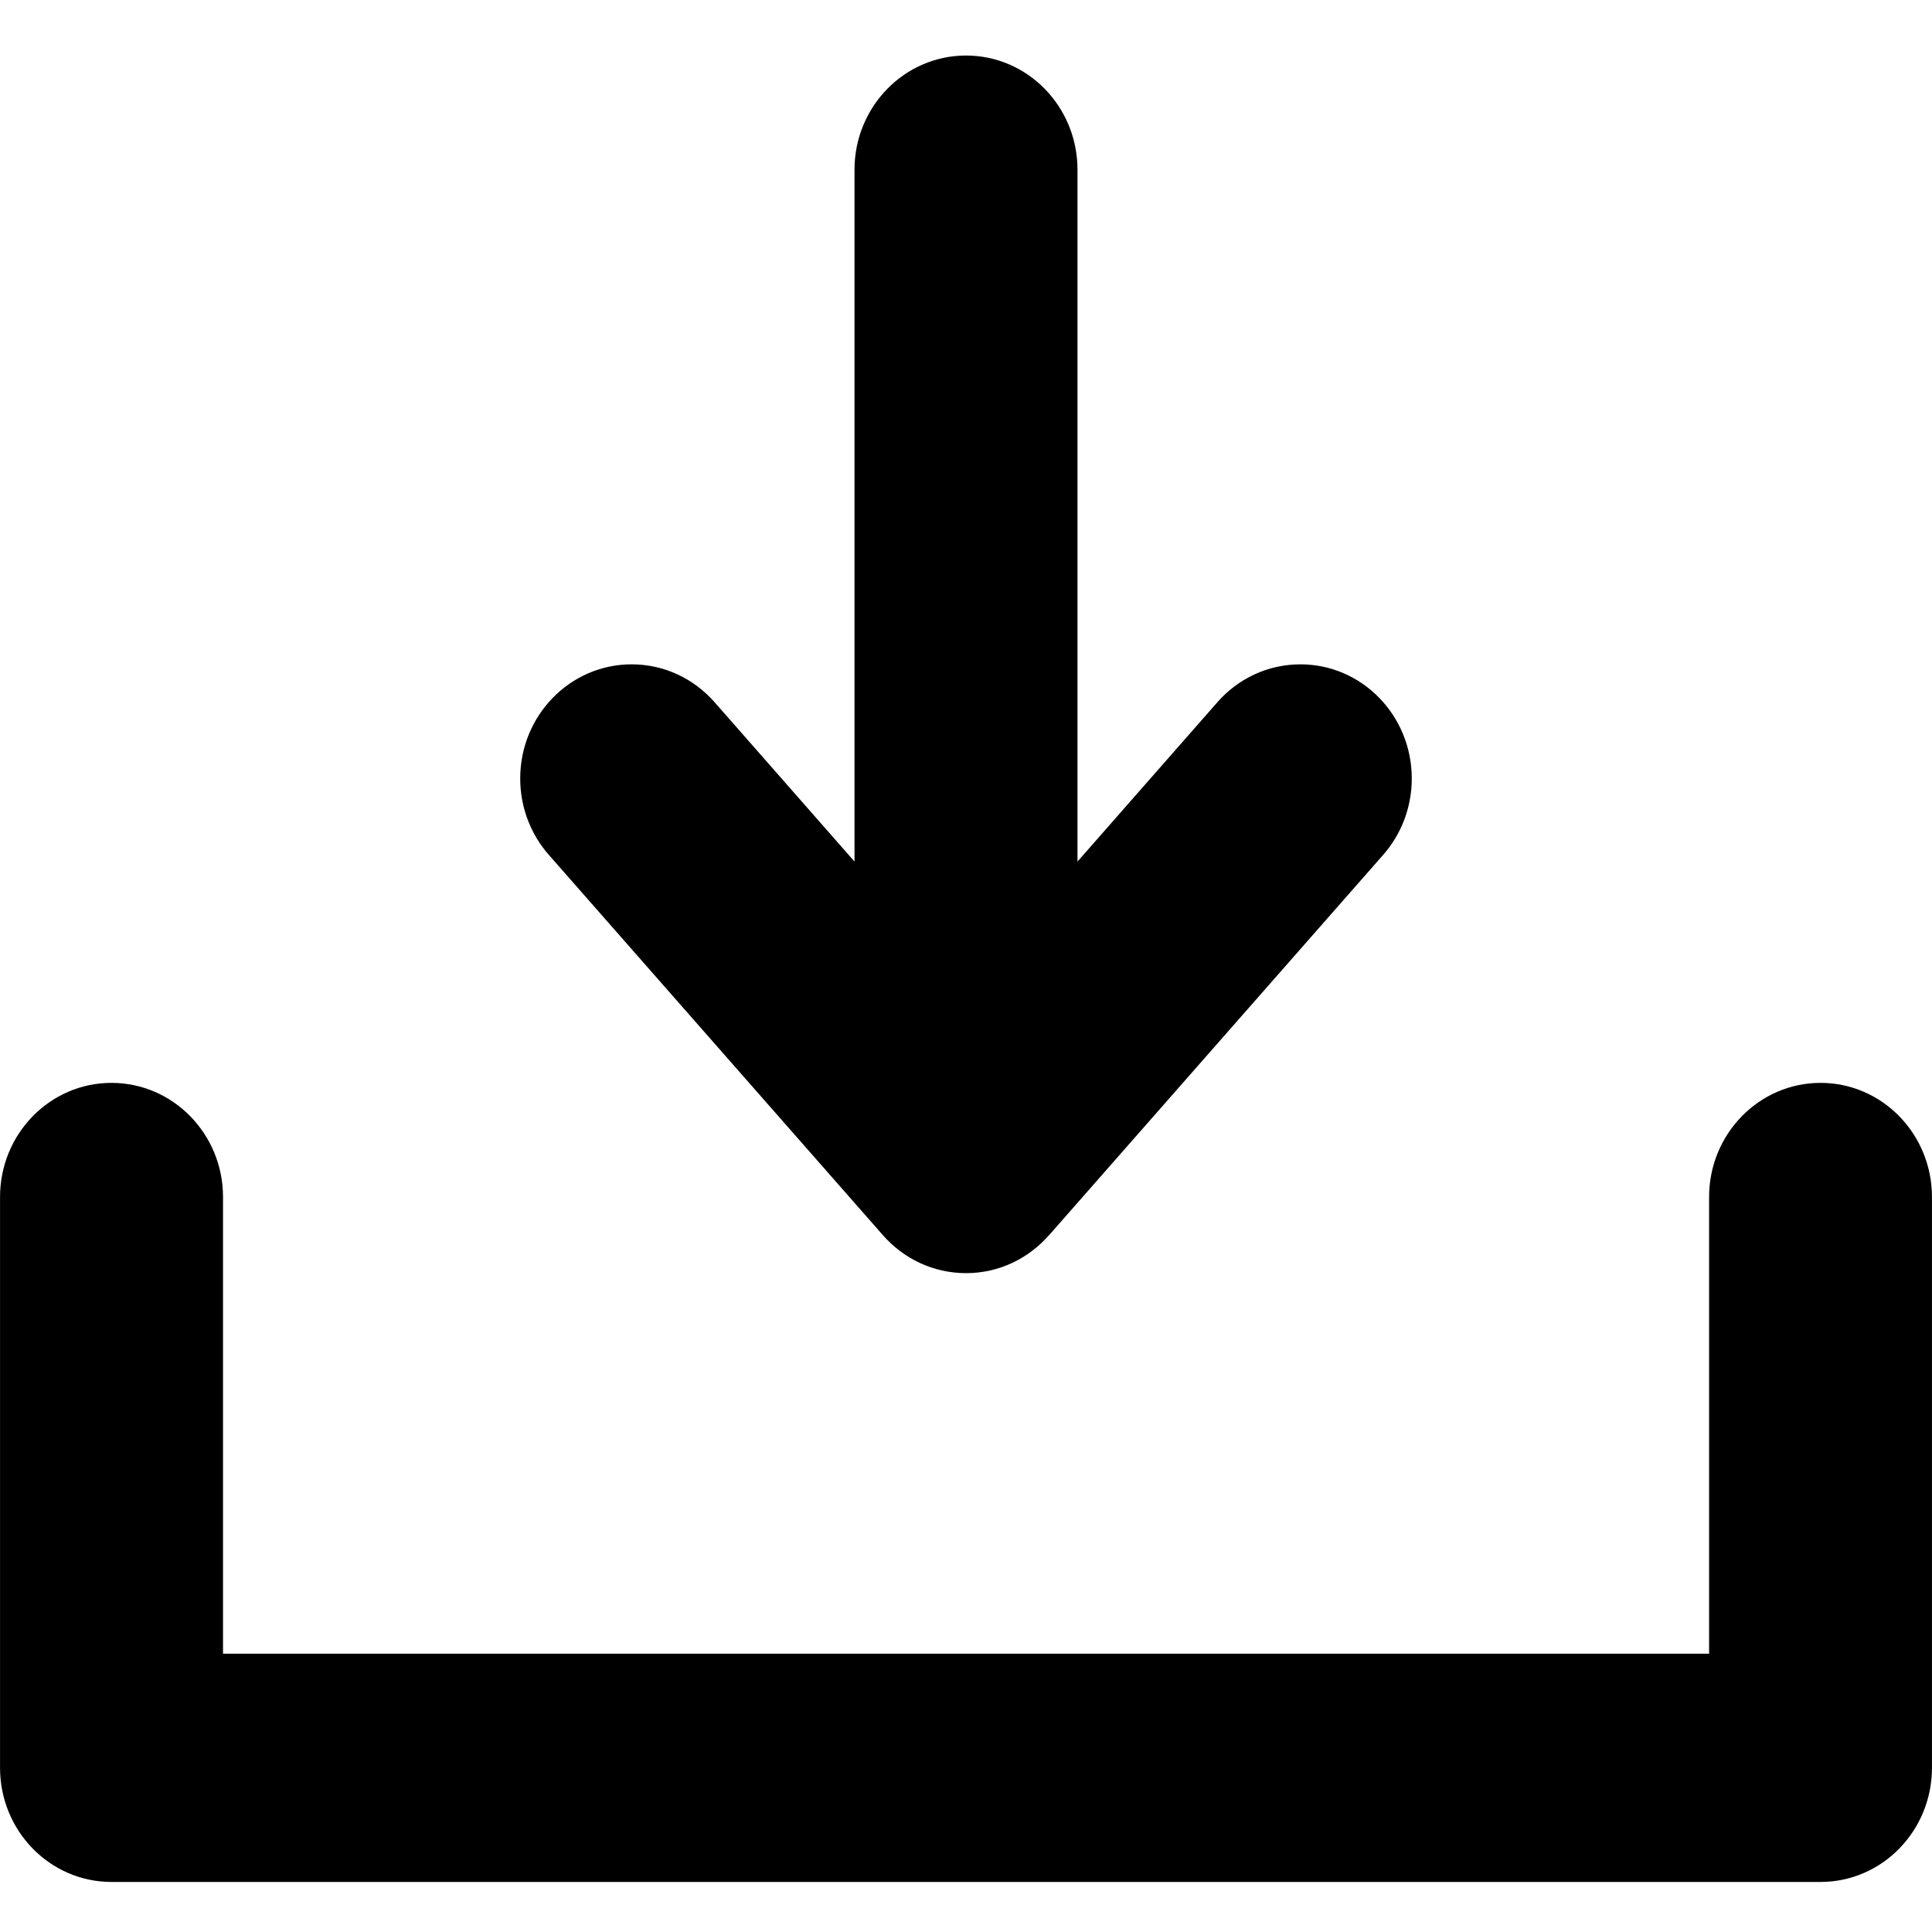 <?xml version="1.0" standalone="no"?><!DOCTYPE svg PUBLIC "-//W3C//DTD SVG 1.1//EN" "http://www.w3.org/Graphics/SVG/1.1/DTD/svg11.dtd"><svg t="1504835228550" class="icon" style="" viewBox="0 0 1024 1024" version="1.1" xmlns="http://www.w3.org/2000/svg" p-id="22775" xmlns:xlink="http://www.w3.org/1999/xlink" width="200" height="200"><defs><style type="text/css"></style></defs><path d="M 964.917 997.473 L 512.031 997.473 l 0 0 l -0.065 0 L 59.082 997.473 C 26.441 997.473 0.019 970.364 0.019 936.975 L 0.019 634.439 c 0 -33.389 26.422 -60.495 59.062 -60.495 c 32.633 0 59.124 27.105 59.124 60.495 l 0 242.045 l 787.651 0 L 905.856 634.439 c 0 -33.389 26.492 -60.495 59.062 -60.495 c 32.636 0 59.062 27.105 59.062 60.495 l 0 302.535 C 1023.98 970.363 997.553 997.473 964.917 997.473 Z M 733.115 453.093 L 555.935 654.785 l -0.067 0 c -10.791 12.29 -26.425 20.006 -43.837 20.006 c -17.477 0 -33.112 -7.716 -43.97 -20.006 l 0 0 L 290.882 453.093 l 0 0 c -9.423 -10.72 -15.157 -24.922 -15.157 -40.488 c 0 -33.388 26.424 -60.494 59.056 -60.494 c 17.48 0 33.048 7.716 43.904 20.006 l 0 0 l 74.22 84.527 L 452.905 89.926 l 0 0 c 0 -33.386 26.489 -60.495 59.124 -60.495 c 32.639 0 59.063 27.107 59.063 60.495 l 0 0 l 0 366.718 l 74.214 -84.527 l 0 0 c 10.791 -12.29 26.491 -20.006 43.971 -20.006 c 32.569 0 58.99 27.104 58.99 60.494 C 748.271 428.172 742.534 442.374 733.115 453.093 L 733.115 453.093 Z" p-id="22776"></path></svg>